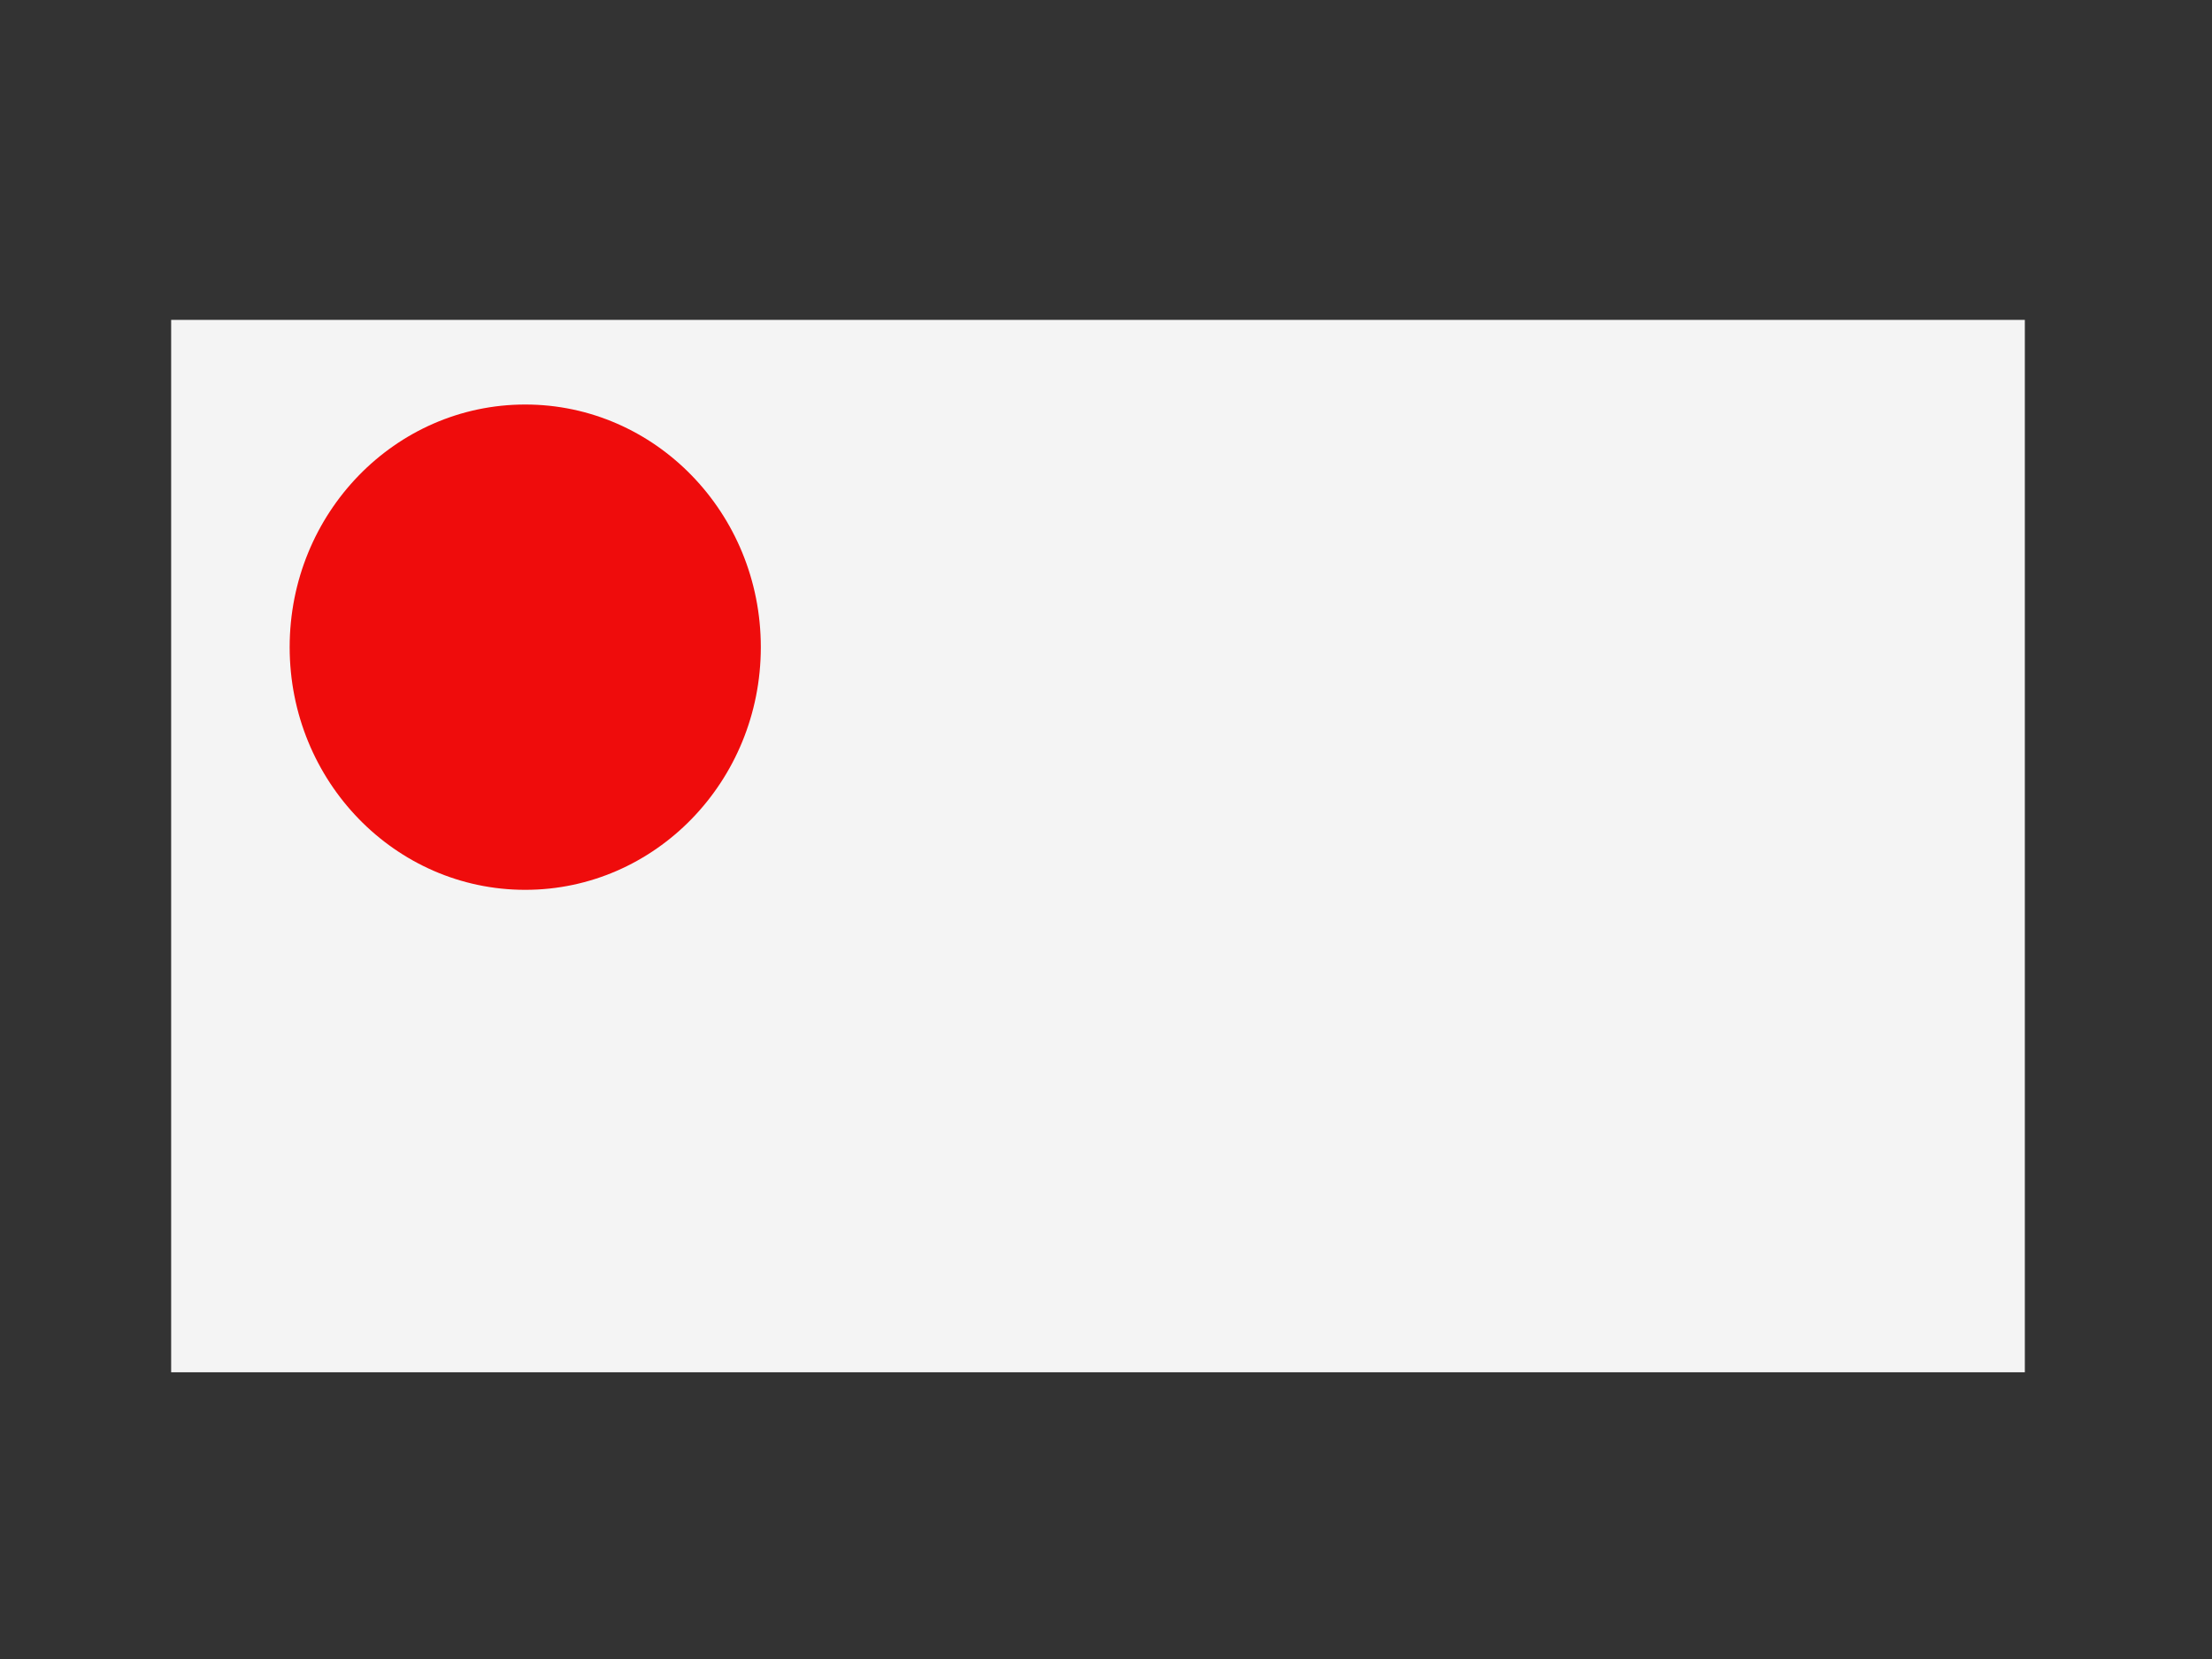 <?xml version="1.0" encoding="utf-8"?>
<!-- Generator: Adobe Illustrator 19.0.0, SVG Export Plug-In . SVG Version: 6.00 Build 0)  -->
<svg version="1.1" xmlns="http://www.w3.org/2000/svg" xmlns:xlink="http://www.w3.org/1999/xlink" x="0px" y="0px" width="800px"
	 height="600px" viewBox="0 0 800 600" style="enable-background:new 0 0 800 600;" xml:space="preserve">
<rect x="0" y="0" width="800" height="600" fill="#333333" stroke="none"/>
<style type="text/css">
	.st0{fill:#F4F4F4;}
	.st1{fill:#EF0C0C;}
</style>
<g id="base">
	<rect id="XMLID_1_" x="61.9" y="115.69" class="st0" width="670.41" height="380.61"/>
</g>
<g id="landmarks-lotes">
	<ellipse id="lote1" class="st1" cx="189.96" cy="234.06" rx="85.2" ry="87.76"/>
</g>
</svg>
